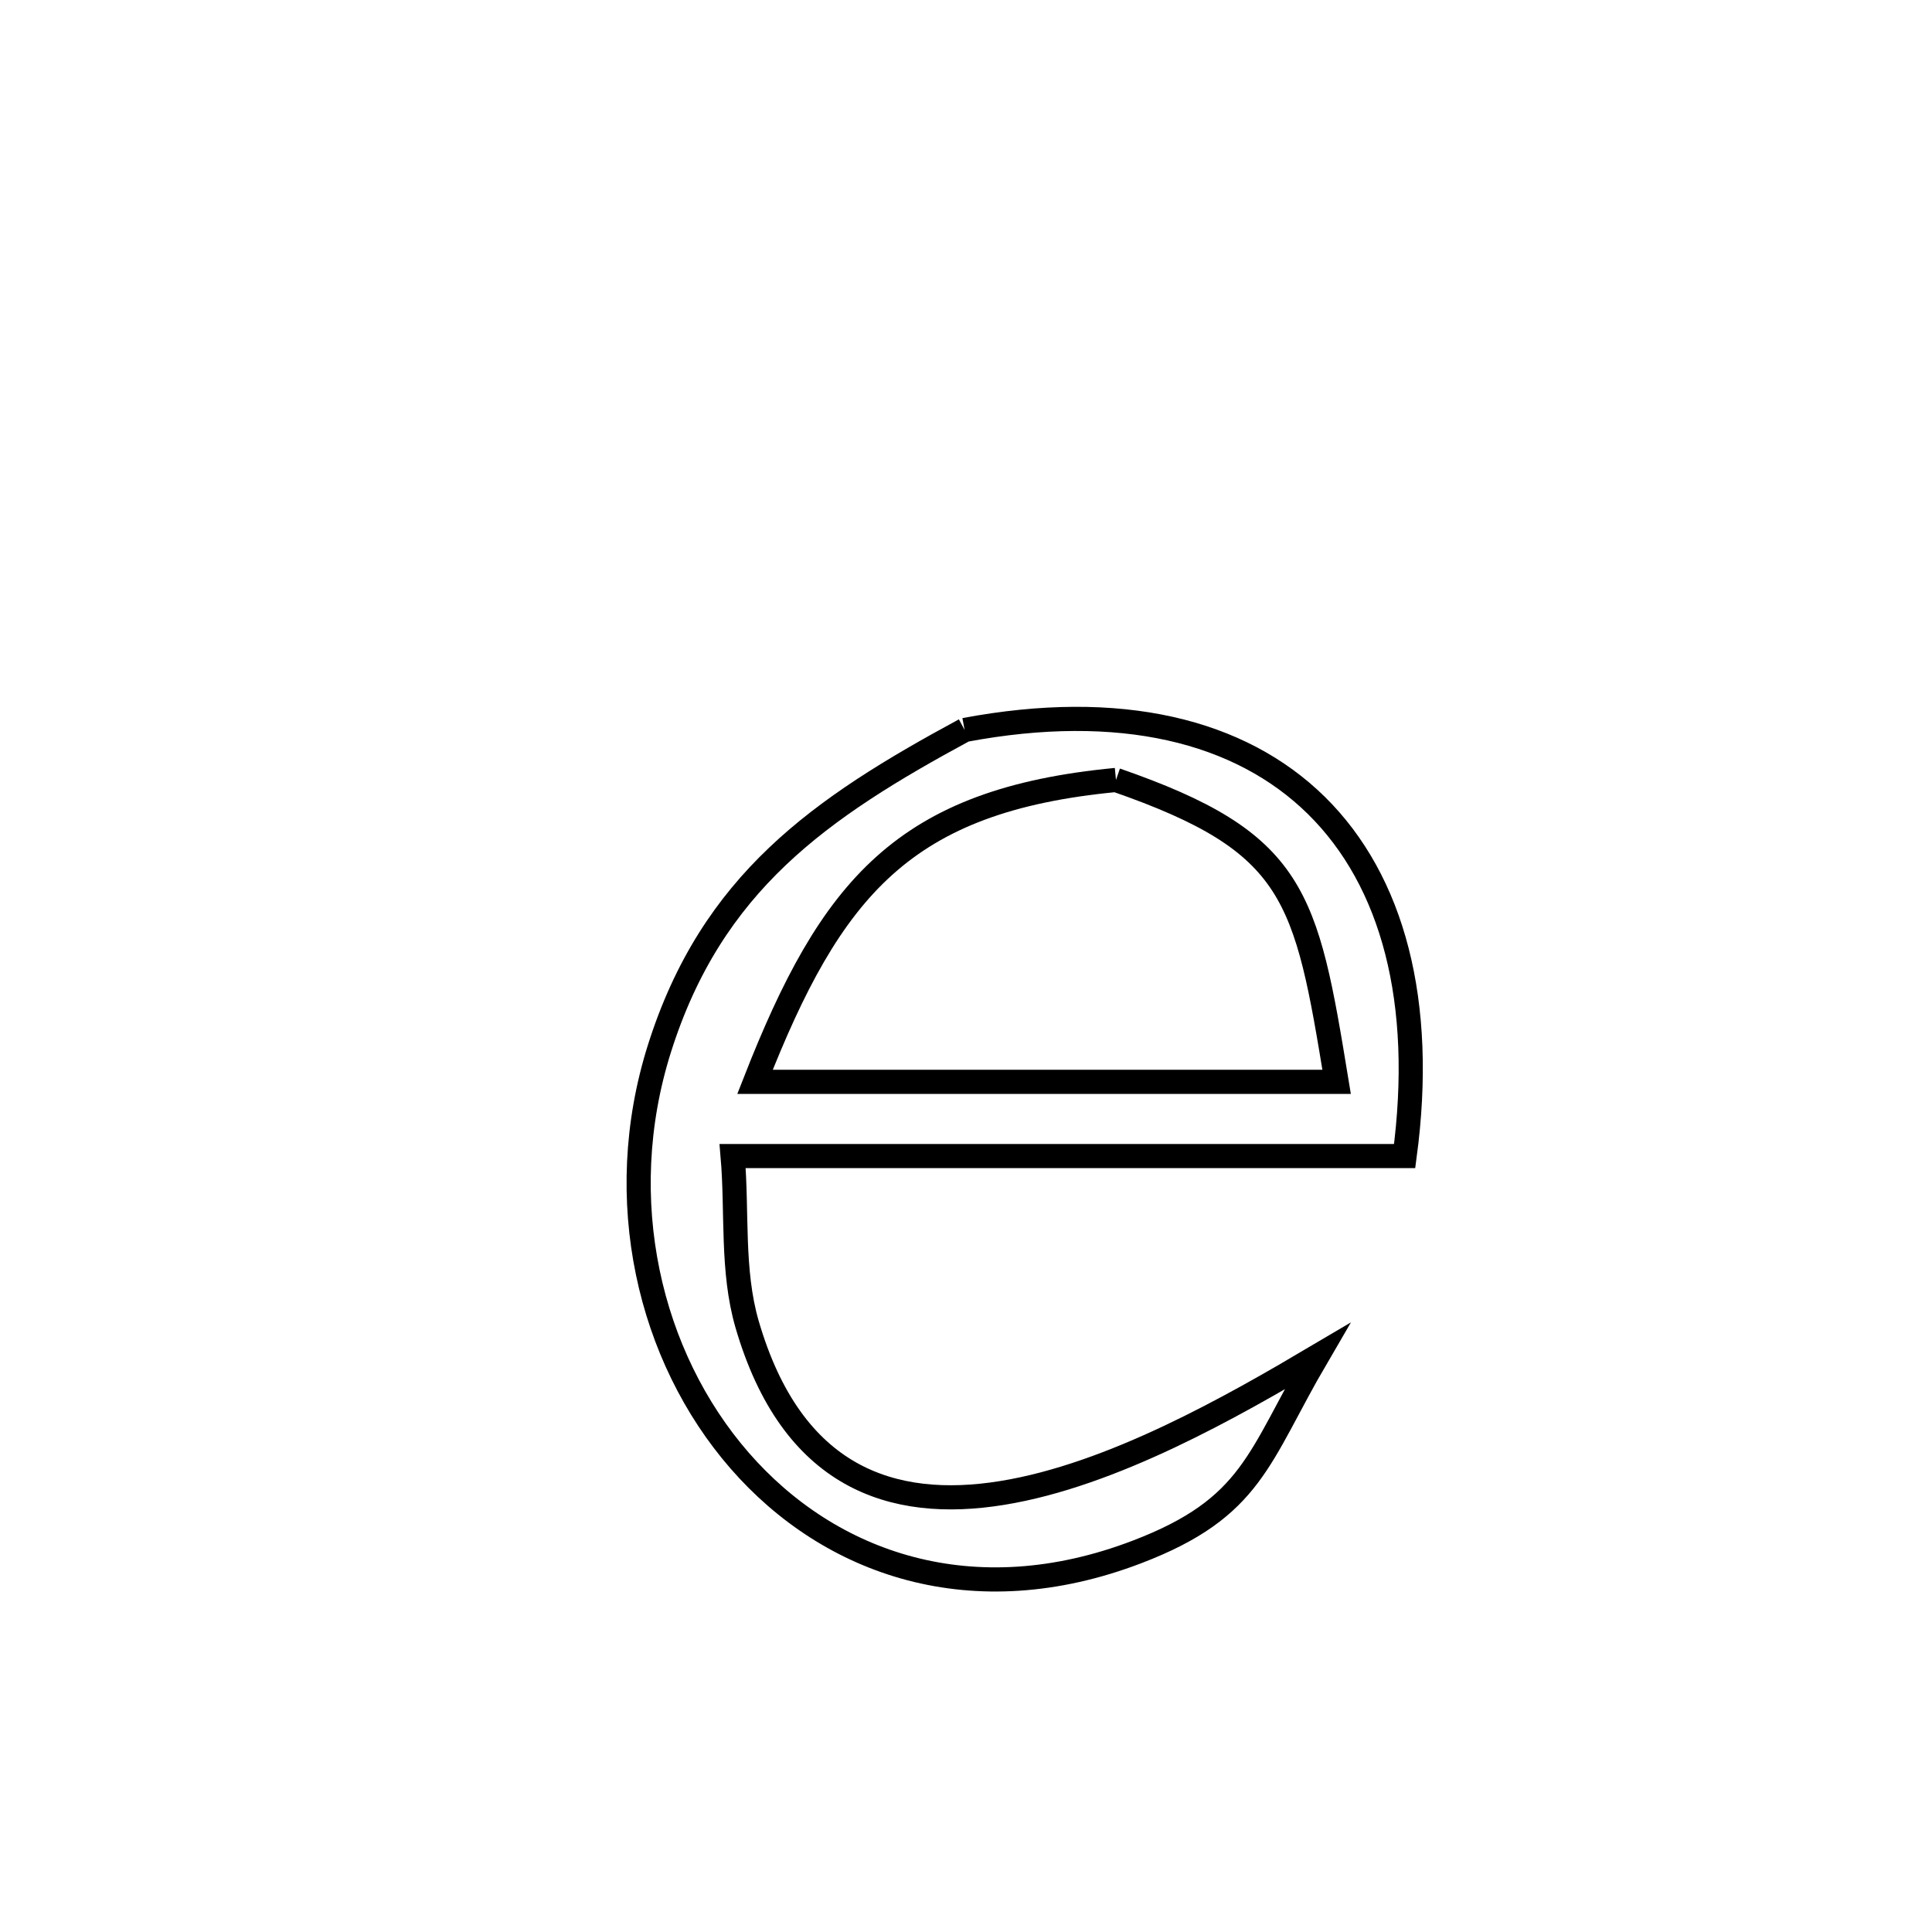 <svg xmlns="http://www.w3.org/2000/svg" viewBox="0.0 0.0 24.0 24.0" height="200px" width="200px"><path fill="none" stroke="black" stroke-width=".3" stroke-opacity="1.0"  filling="0" d="M11.983 9.068 L11.983 9.068 C13.91 8.706 15.405 9.072 16.354 10.007 C17.302 10.942 17.706 12.446 17.449 14.361 L17.449 14.361 C16.058 14.361 14.666 14.361 13.275 14.361 C11.883 14.361 10.492 14.361 9.101 14.361 L9.101 14.361 C9.161 15.058 9.086 15.781 9.281 16.452 C9.837 18.358 11.08 18.768 12.449 18.546 C13.817 18.325 15.309 17.472 16.361 16.85 L16.361 16.85 C15.628 18.104 15.564 18.728 14.126 19.278 C12.088 20.058 10.309 19.432 9.187 18.143 C8.065 16.854 7.6 14.901 8.191 13.028 C8.842 10.964 10.189 10.038 11.983 9.068 L11.983 9.068"></path>
<path fill="none" stroke="black" stroke-width=".3" stroke-opacity="1.0"  filling="0" d="M13.863 9.689 L13.863 9.689 C16.101 10.466 16.223 11.115 16.604 13.439 L16.604 13.439 C14.196 13.439 11.788 13.439 9.379 13.439 L9.379 13.439 C10.324 11.027 11.226 9.94 13.863 9.689 L13.863 9.689"></path></svg>